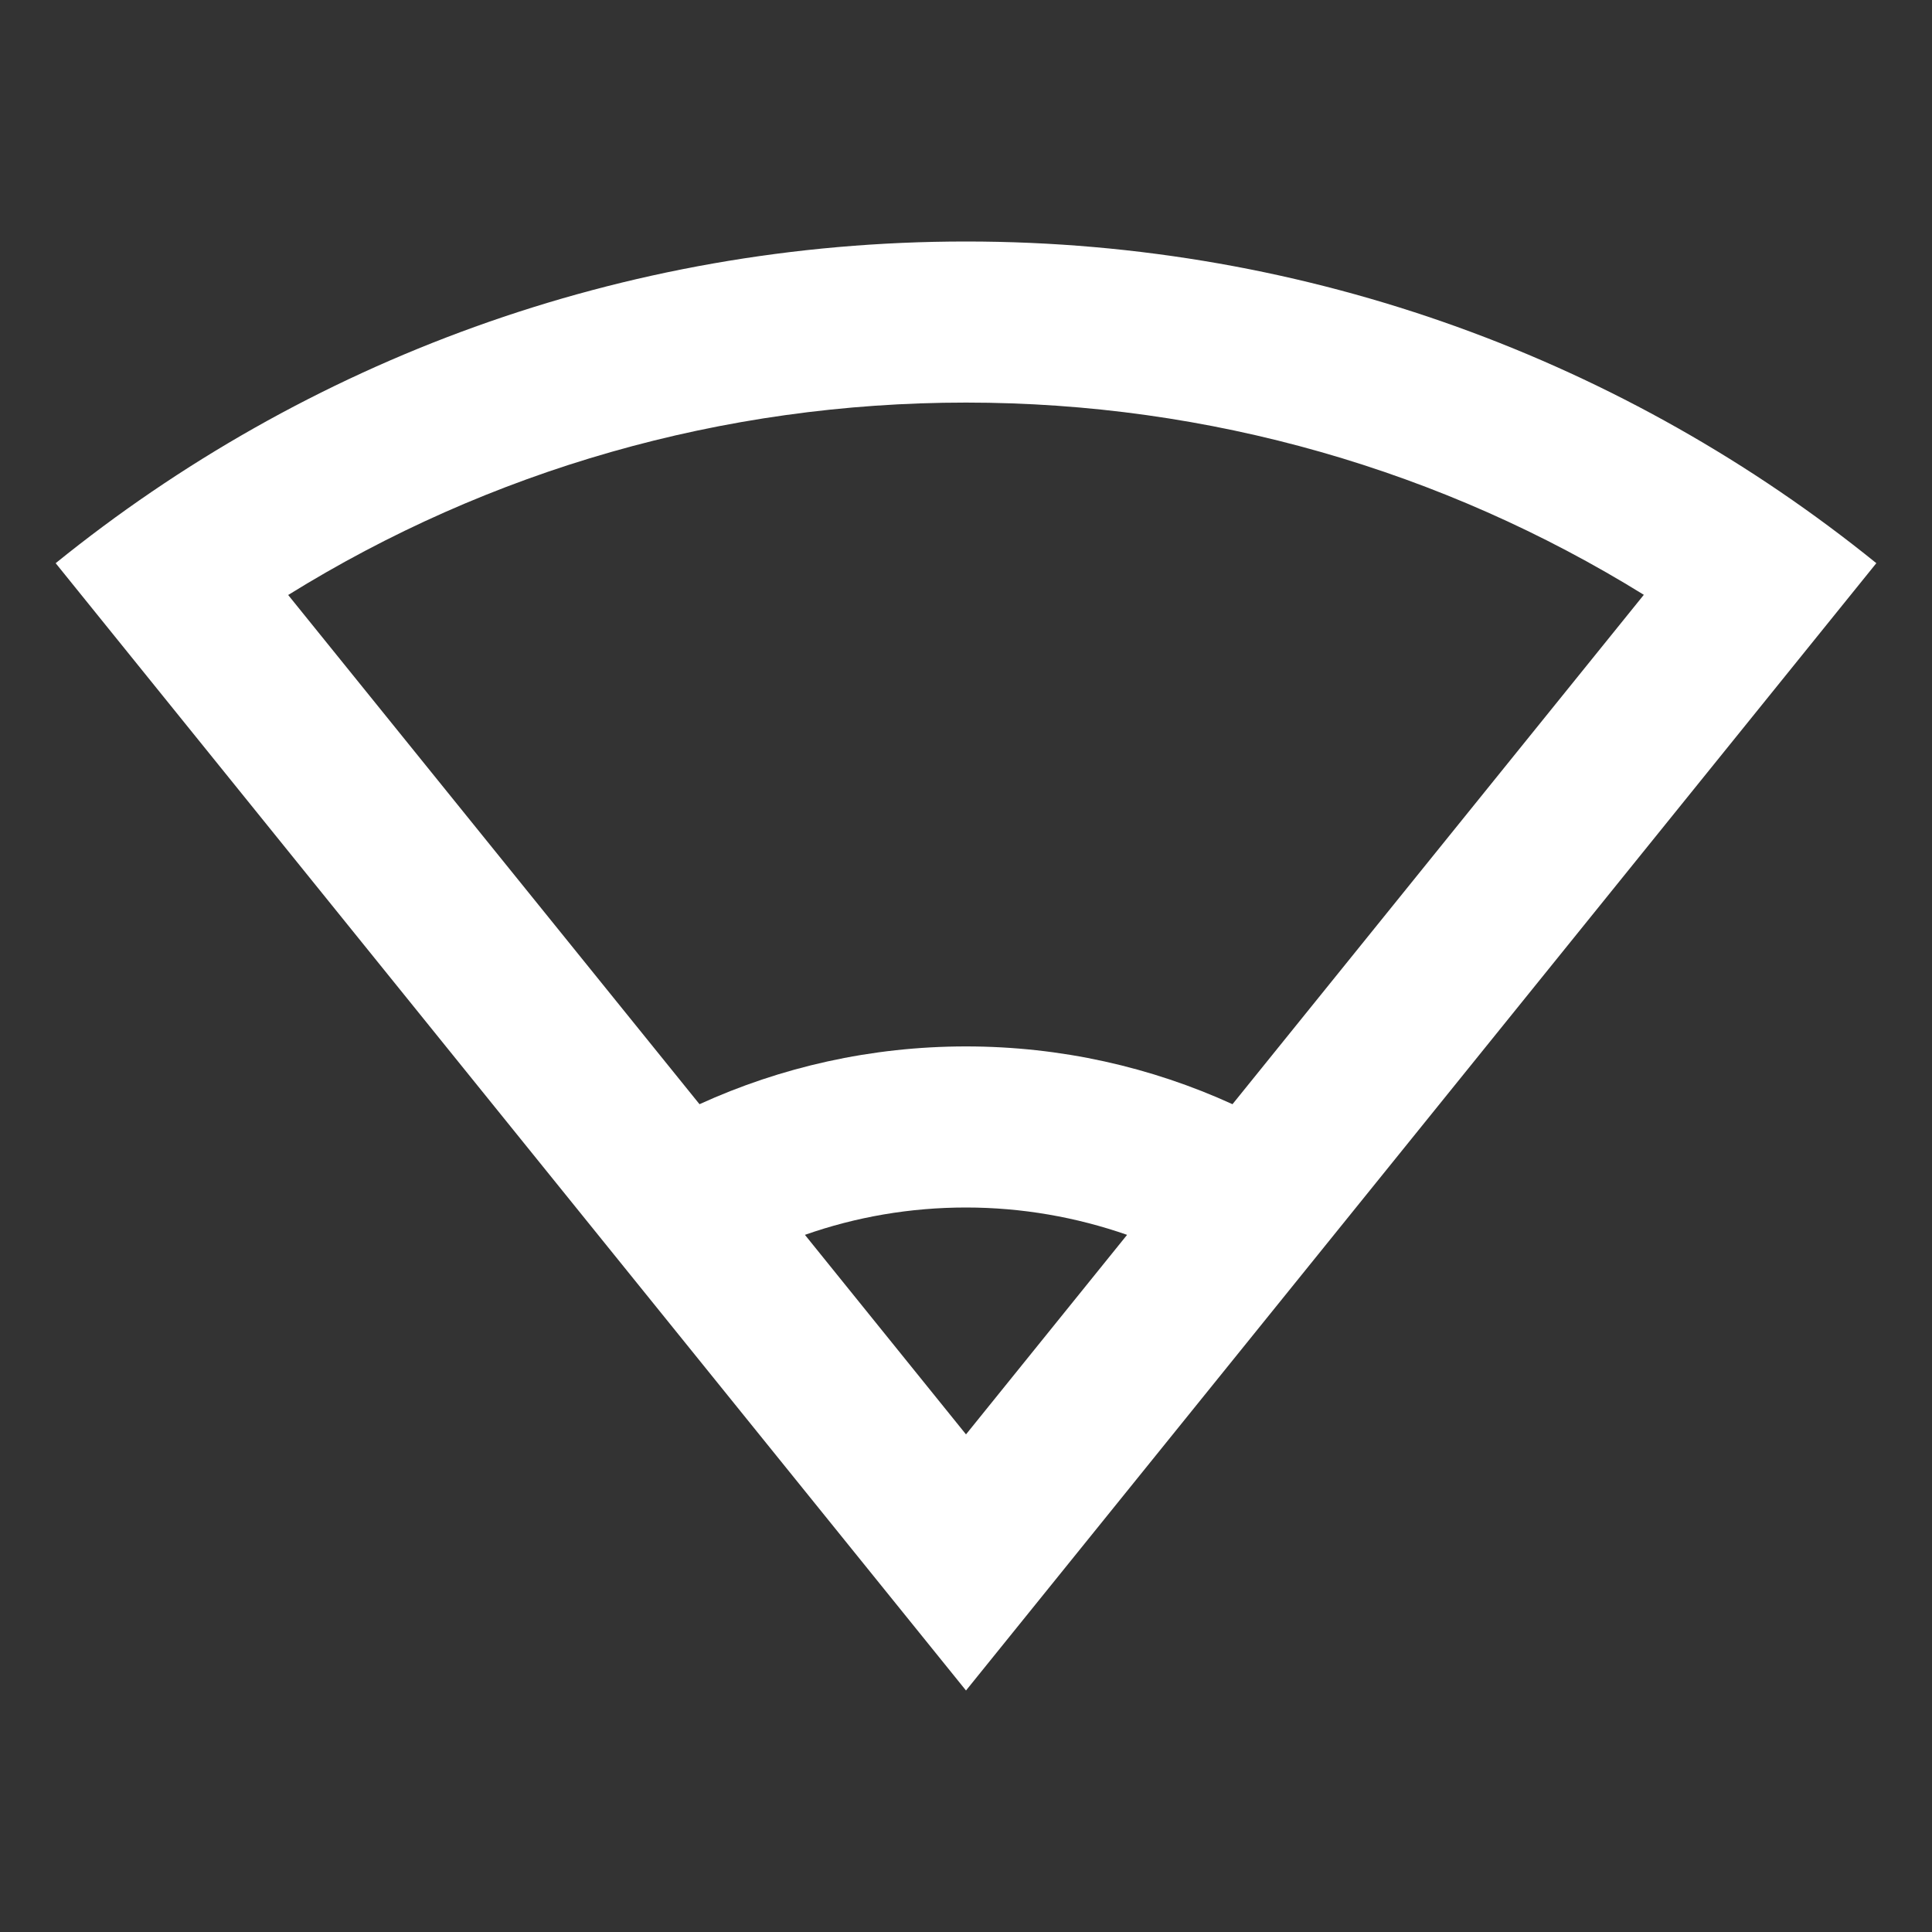 <?xml version="1.0" encoding="UTF-8"?>
<svg xmlns="http://www.w3.org/2000/svg" xmlns:xlink="http://www.w3.org/1999/xlink" width="32" height="32" viewBox="0 0 32 32" version="1.1">
<rect x="0" y="0" width="32" height="32" fill="#333333" stroke="none"/>
<g id="surface1">
<path style=" stroke:none;fill-rule:nonzero;fill:rgb(100%,100%,100%);fill-opacity:1;" d="M 16 4 C 21.711 4 26.961 5.996 31.078 9.328 L 16 28 L 0.922 9.328 C 5.039 5.996 10.285 4 16 4 Z M 16 20 C 15.074 20 14.176 20.156 13.332 20.453 L 16 23.758 L 18.668 20.453 C 17.828 20.16 16.926 20 16 20 Z M 16 6.668 C 11.961 6.668 8.102 7.789 4.773 9.855 L 11.586 18.289 C 12.93 17.676 14.426 17.332 16 17.332 C 17.574 17.332 19.07 17.676 20.414 18.289 L 27.227 9.852 C 23.895 7.789 20.035 6.668 16 6.668 Z M 16 6.668 "/>
</g>
</svg>
